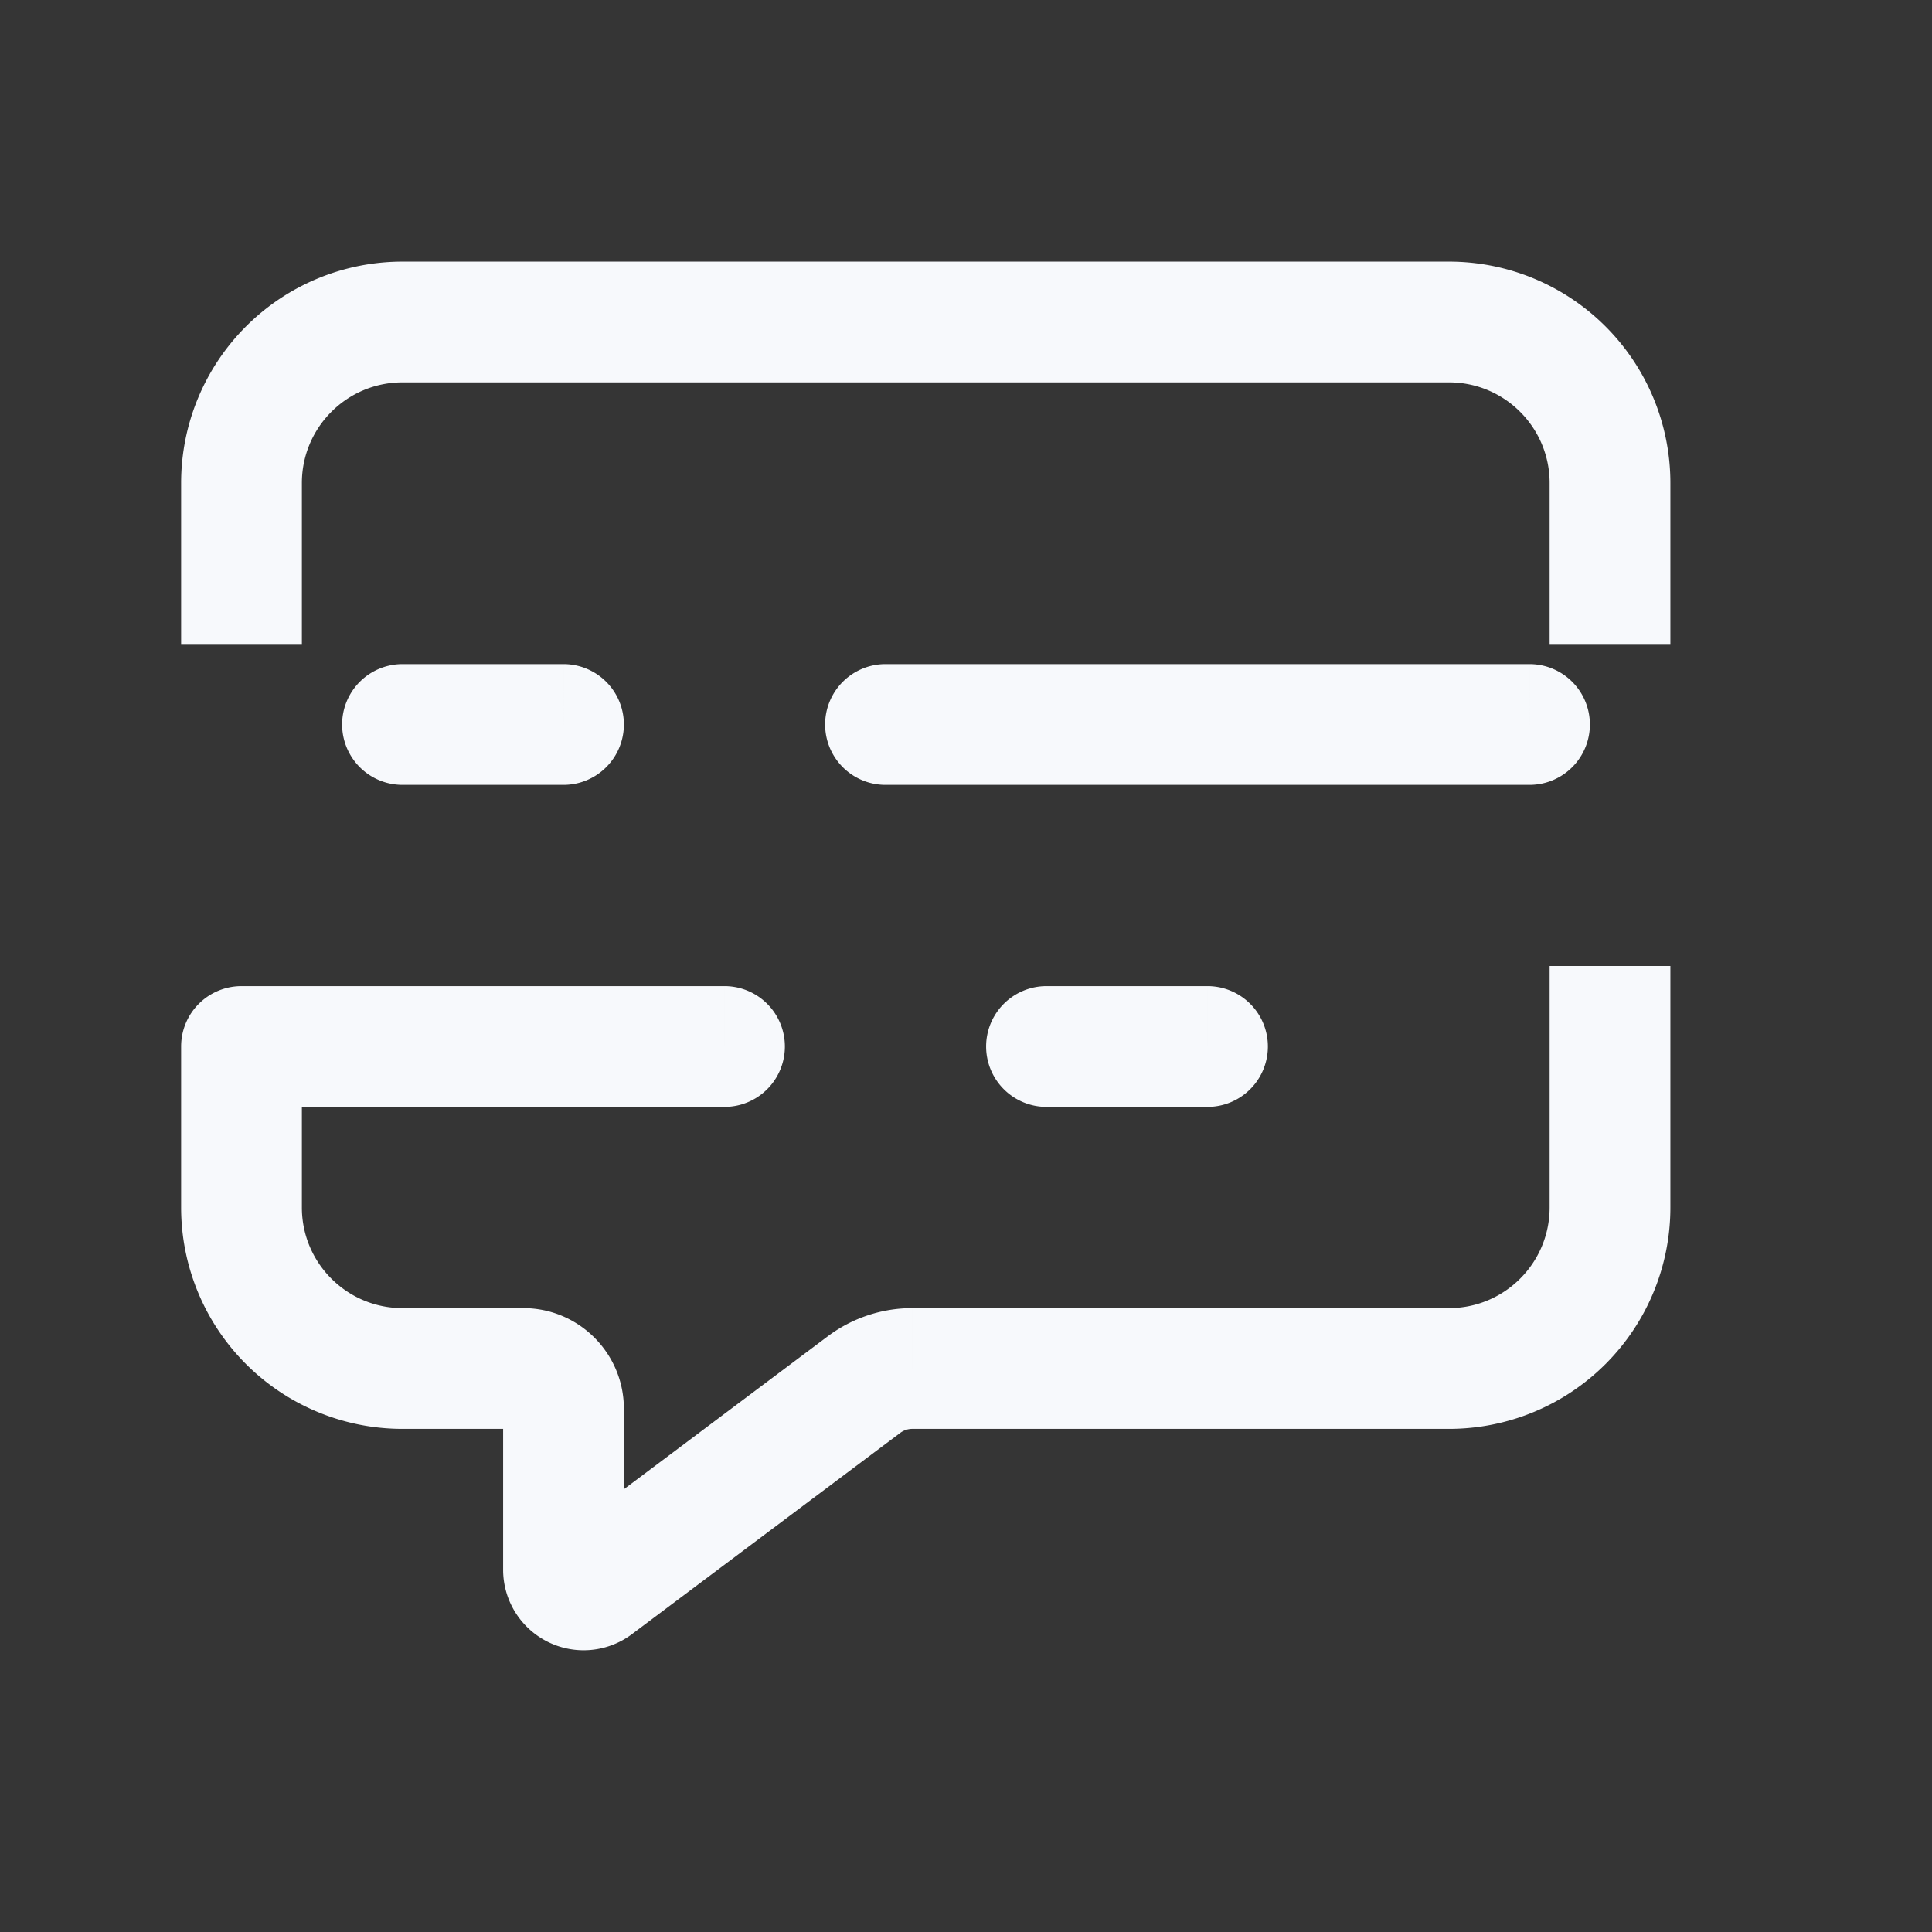 <svg xmlns="http://www.w3.org/2000/svg" width="24" height="24" fill="none"><rect width="100%" height="100%" fill="#333333" stroke="none"/><path fill="#fff" fill-opacity=".01" d="M24 0v24H0V0z"/><path fill="#F7F9FC" d="M3 13v-.75a.75.75 0 0 0-.75.75zm2-4.75a.75.75 0 0 0 0 1.5zm2 1.5a.75.75 0 0 0 0-1.5zm4-1.5a.75.75 0 0 0 0 1.5zm8 1.5a.75.75 0 0 0 0-1.5zm-6 2.5a.75.75 0 0 0 0 1.5zm2 1.5a.75.75 0 0 0 0-1.5zm-6 0a.75.75 0 0 0 0-1.5zm1.733 3.45.45.6zM7.4 19.7l-.45-.6zM5 4.75h13v-1.5H5zM7.75 19.5v-2h-1.5v2zM6.5 16.25H5v1.5h1.5zm11.5 0h-6.667v1.5H18zm-7.717.35L6.95 19.1l.9 1.2 3.333-2.5zM3.75 8V6h-1.5v2zm0 7v-2h-1.5v2zm15.5-9v2h1.5V6zm0 6v3h1.5v-3zM5 9.75h2v-1.5H5zm6 0h8v-1.5h-8zm2 4h2v-1.5h-2zm-10 0h6v-1.5H3zm8.333 2.5a1.75 1.75 0 0 0-1.05.35l.9 1.2a.25.25 0 0 1 .15-.05zM18 17.75A2.75 2.75 0 0 0 20.75 15h-1.5c0 .69-.56 1.25-1.25 1.25zm-13-1.5c-.69 0-1.25-.56-1.25-1.25h-1.5A2.75 2.75 0 0 0 5 17.75zm2.75 1.25c0-.69-.56-1.25-1.25-1.25v1.5a.25.25 0 0 1-.25-.25zm-1.5 2a1 1 0 0 0 1.6.8l-.9-1.2a.5.5 0 0 1 .8.4zM18 4.75c.69 0 1.25.56 1.25 1.25h1.5A2.75 2.75 0 0 0 18 3.25zM5 3.25A2.75 2.75 0 0 0 2.25 6h1.5c0-.69.56-1.25 1.25-1.25z"/></svg>